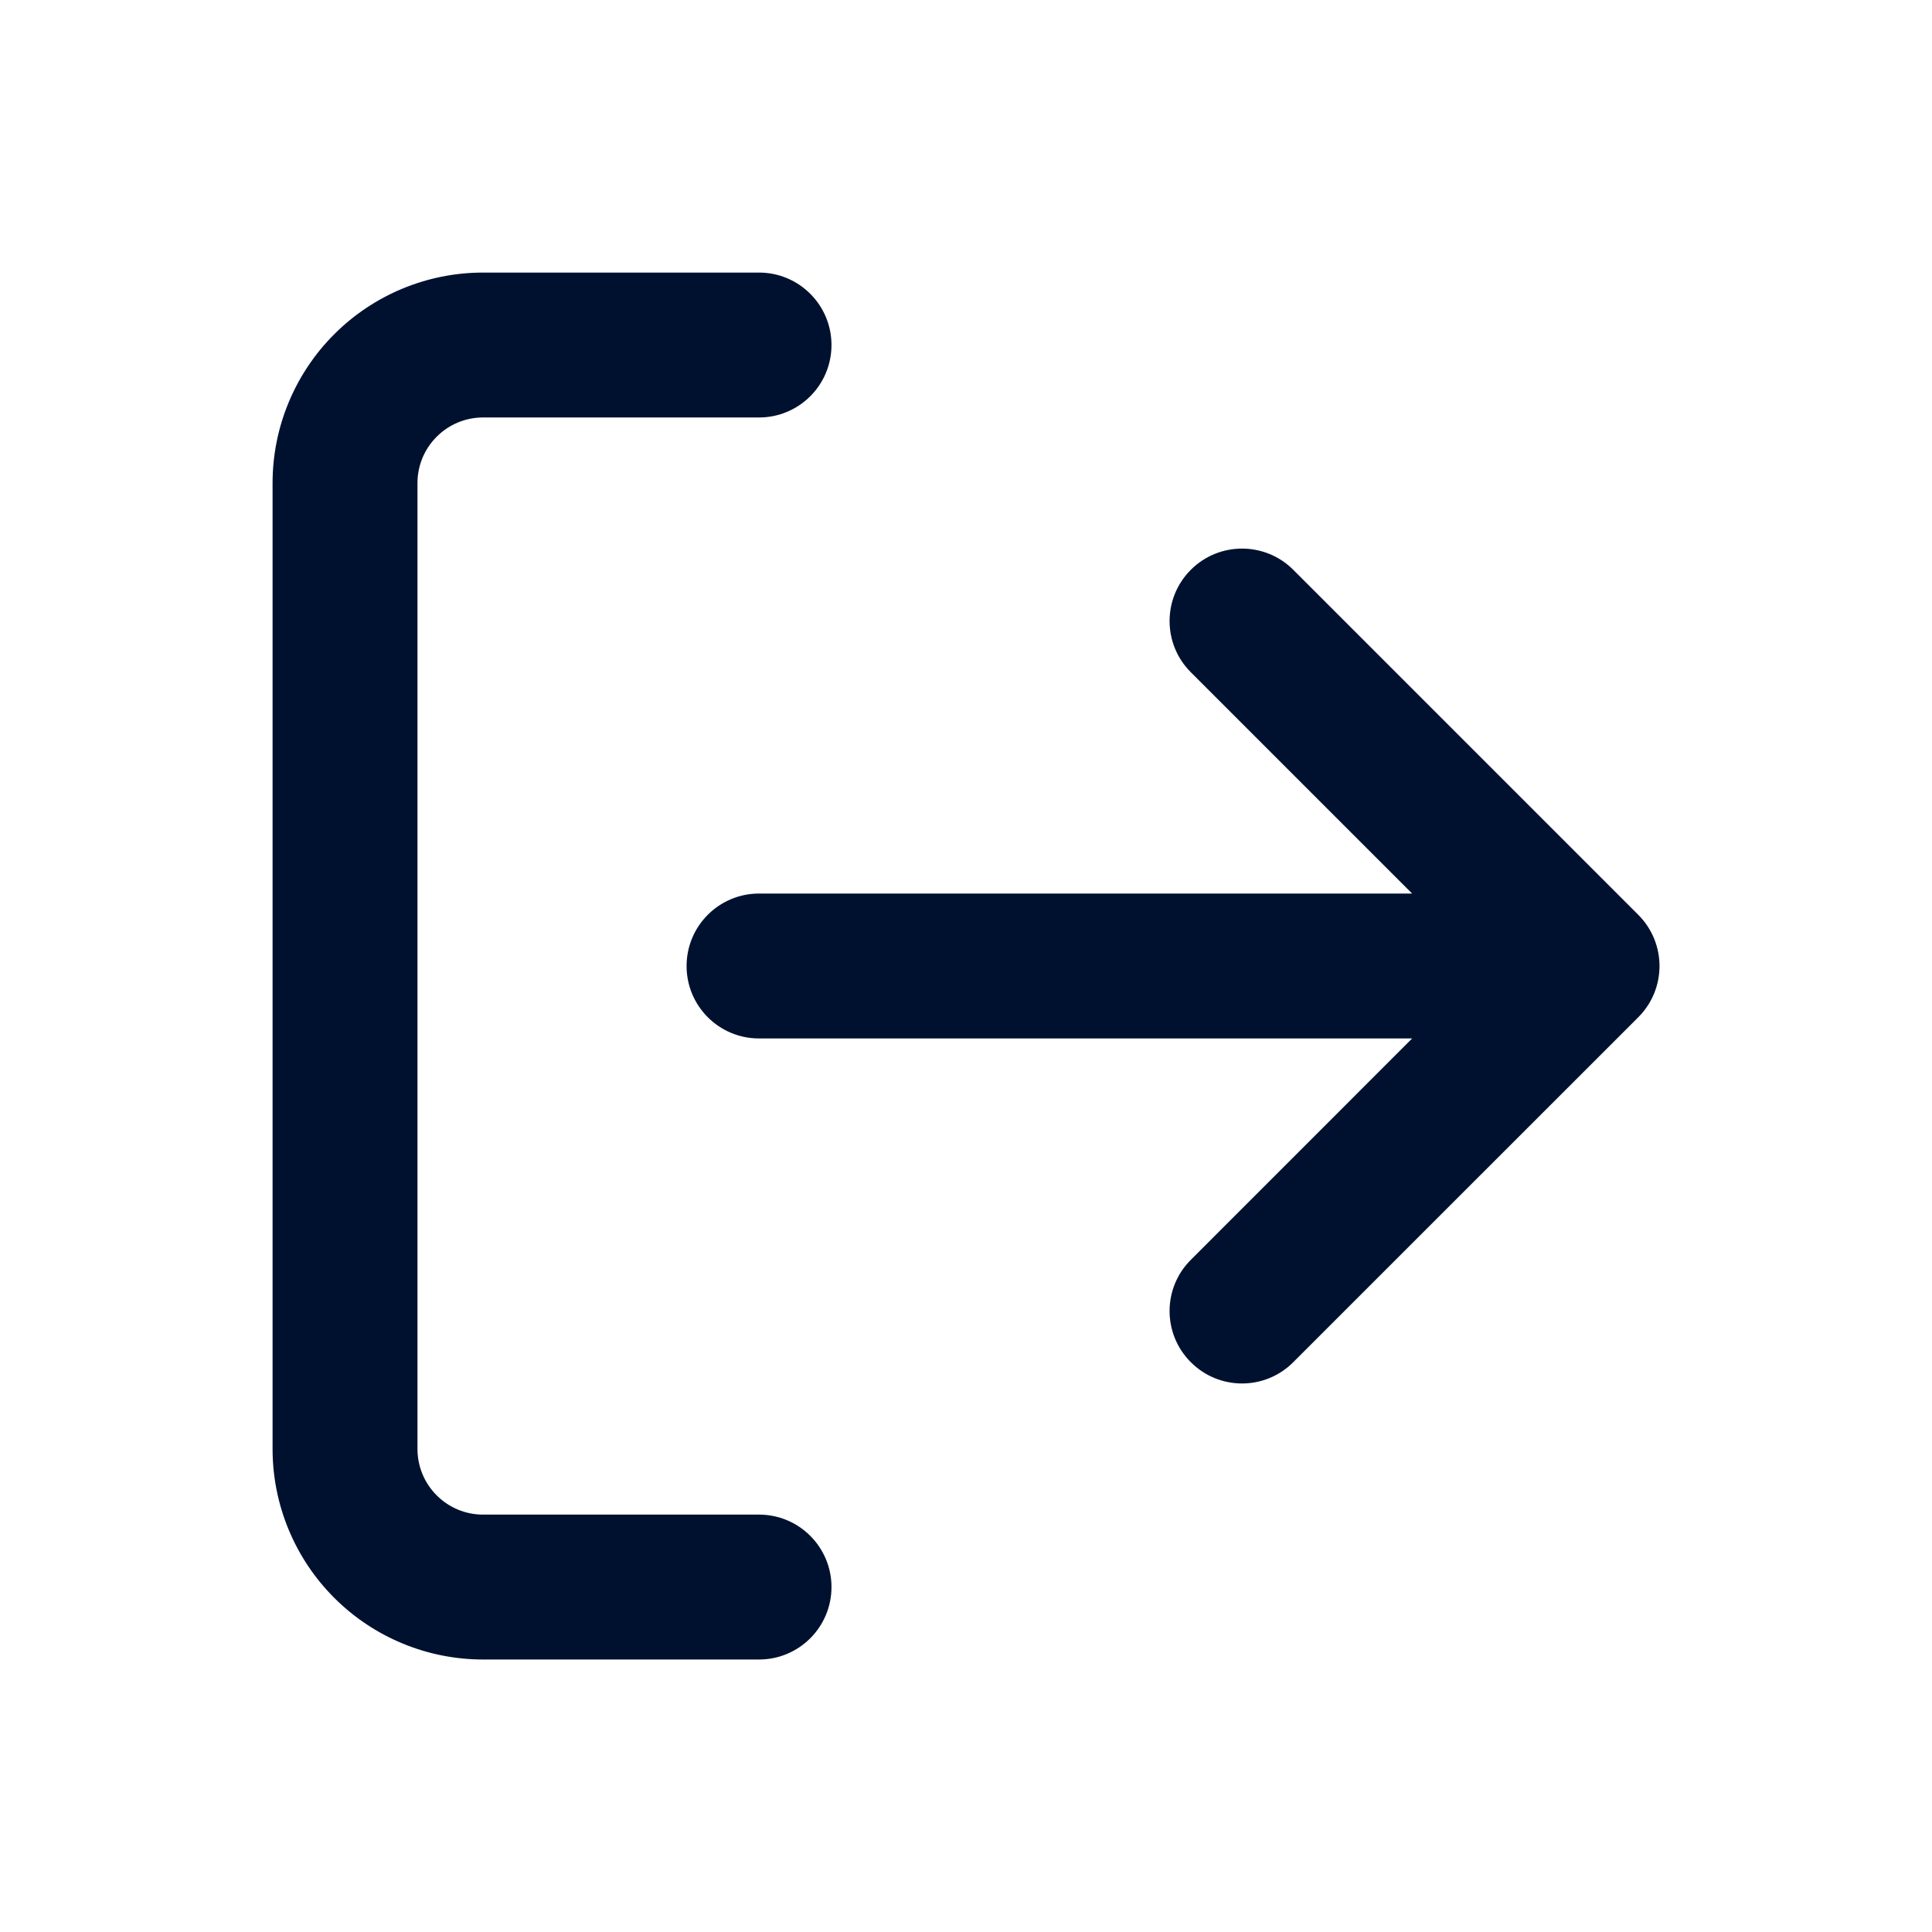 <svg width="24" height="24" viewBox="0 0 24 24" fill="none" xmlns="http://www.w3.org/2000/svg">
<path fill-rule="evenodd" clip-rule="evenodd" d="M6 5.186C5.784 5.186 5.577 5.272 5.425 5.425C5.272 5.577 5.186 5.784 5.186 6V18C5.186 18.216 5.272 18.424 5.425 18.576C5.577 18.729 5.784 18.815 6 18.815H9.429C9.926 18.815 10.329 19.218 10.329 19.715C10.329 20.212 9.926 20.615 9.429 20.615H6C5.307 20.615 4.642 20.339 4.152 19.849C3.662 19.359 3.386 18.694 3.386 18V6C3.386 5.307 3.662 4.642 4.152 4.152C4.642 3.662 5.307 3.386 6 3.386H9.429C9.926 3.386 10.329 3.789 10.329 4.286C10.329 4.783 9.926 5.186 9.429 5.186H6ZM14.793 7.078C15.144 6.727 15.714 6.727 16.065 7.078L20.351 11.364C20.703 11.716 20.703 12.285 20.351 12.637L16.065 16.922C15.714 17.274 15.144 17.274 14.793 16.922C14.441 16.571 14.441 16.001 14.793 15.65L17.542 12.9H9.429C8.932 12.9 8.529 12.498 8.529 12C8.529 11.503 8.932 11.1 9.429 11.1H17.542L14.793 8.351C14.441 8 14.441 7.43 14.793 7.078Z" fill="#00112F"/>
</svg>

